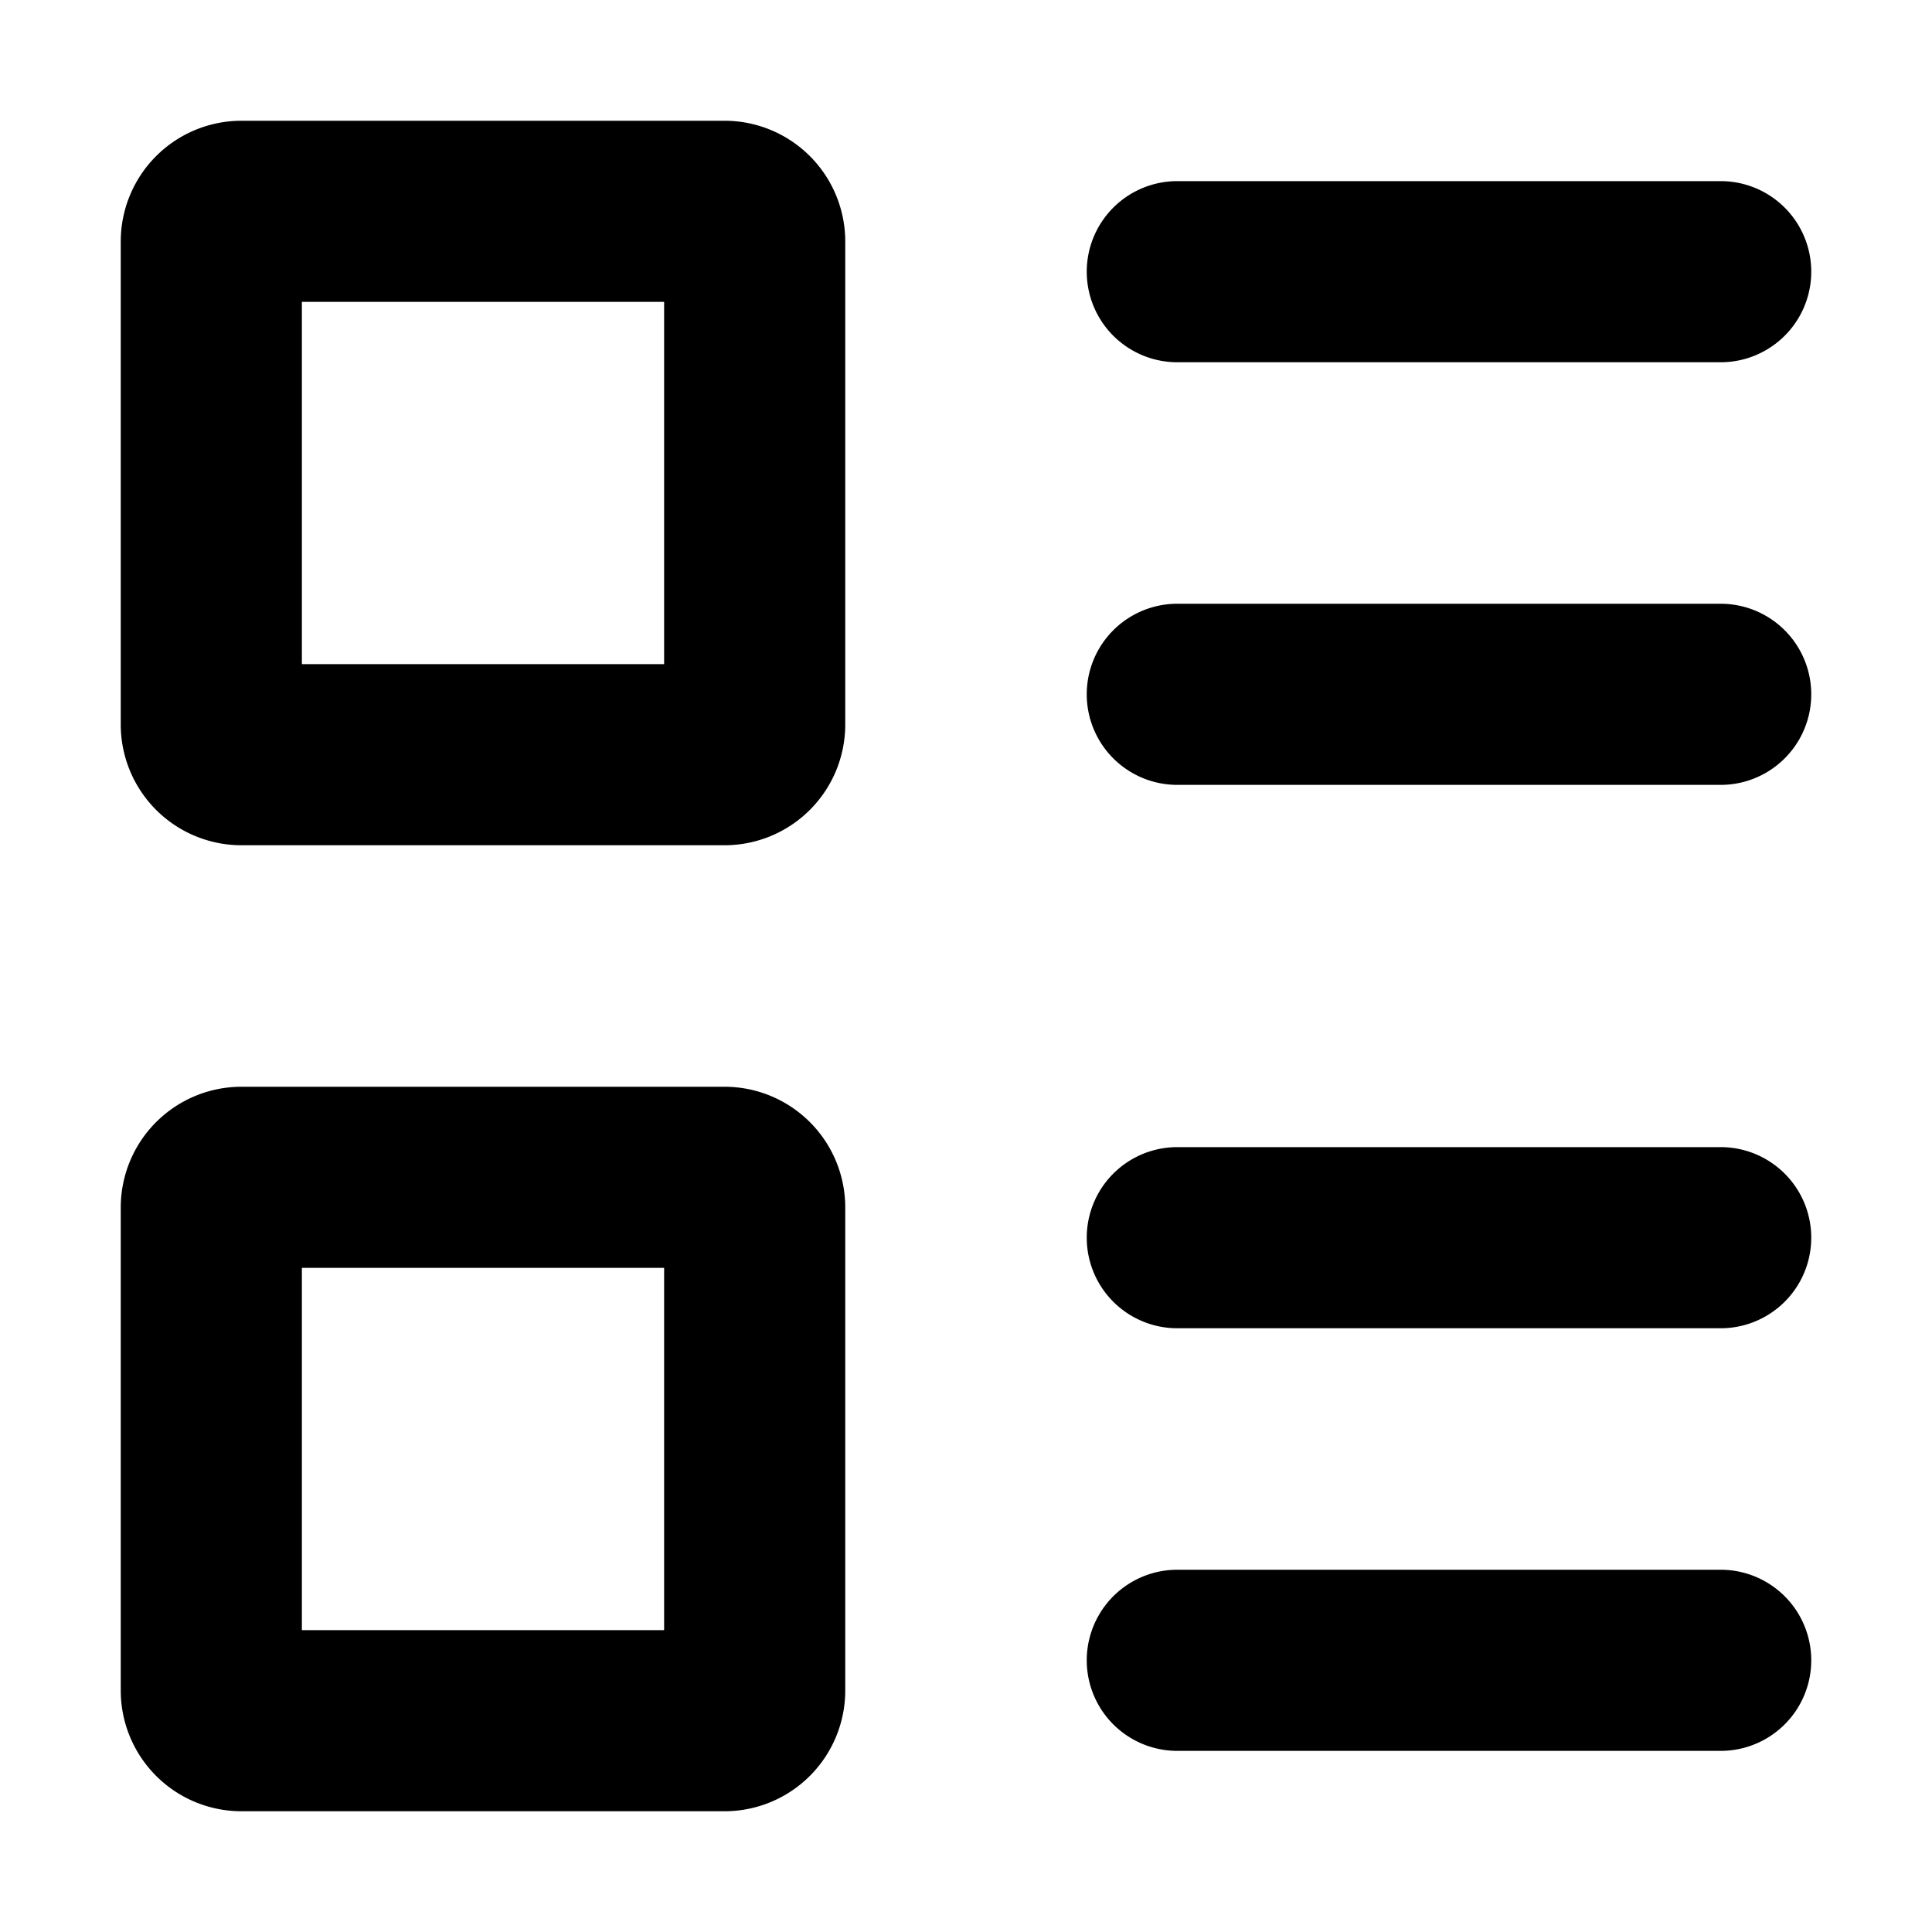 <svg viewBox="0 0 16 16" id="overview" xmlns="http://www.w3.org/2000/svg"><path fill-rule="evenodd" clip-rule="evenodd" d="M2.5 5.5v-3h3v3h-3zM1 2a1 1 0 0 1 1-1h4a1 1 0 0 1 1 1v4a1 1 0 0 1-1 1H2a1 1 0 0 1-1-1V2zm8 .25a.75.75 0 0 1 .75-.75h4.5a.75.75 0 0 1 0 1.5h-4.5A.75.75 0 0 1 9 2.25zM9.75 5a.75.75 0 0 0 0 1.5h4.5a.75.75 0 0 0 0-1.5h-4.5zM2.5 10.5v3h3v-3h-3zM2 9a1 1 0 0 0-1 1v4a1 1 0 0 0 1 1h4a1 1 0 0 0 1-1v-4a1 1 0 0 0-1-1H2zm7.75.5a.75.75 0 0 0 0 1.5h4.5a.75.75 0 0 0 0-1.5h-4.5zm0 3.5a.75.75 0 0 0 0 1.5h4.5a.75.75 0 0 0 0-1.5h-4.5z"/></svg>

